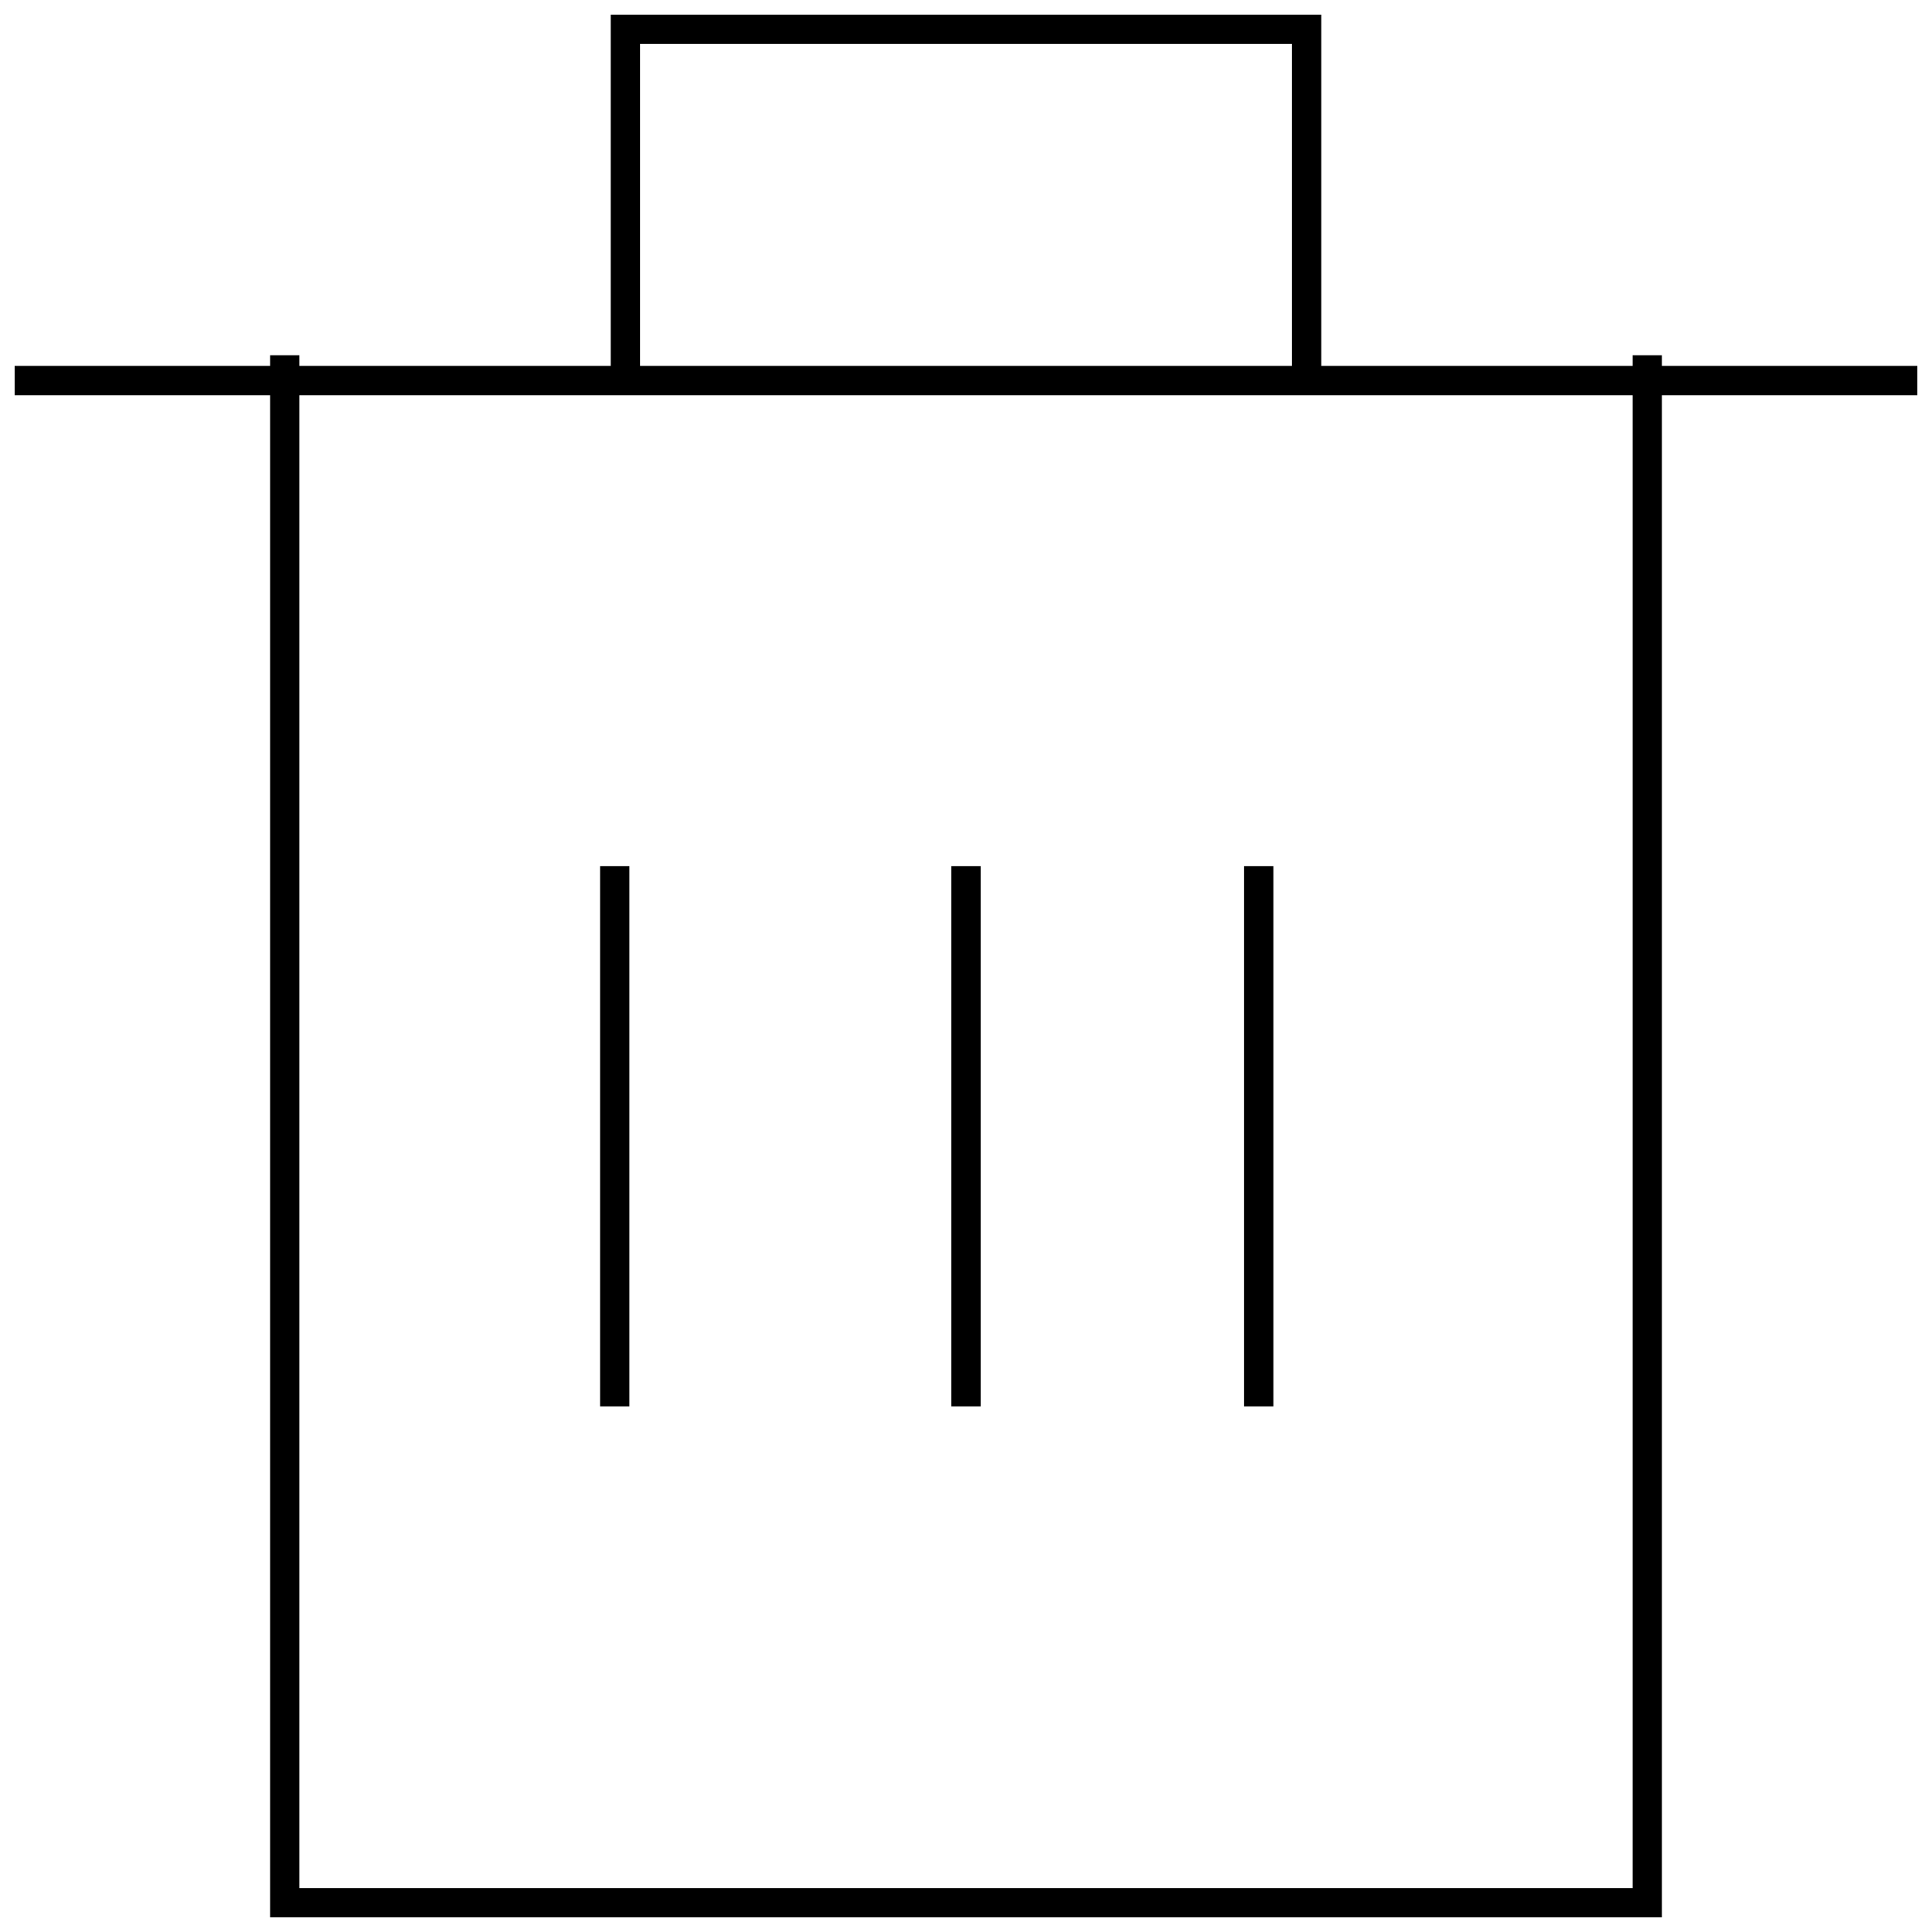 <svg xmlns="http://www.w3.org/2000/svg" width="66" height="66" viewBox="0 0 66 66">
    <g fill="none" fill-rule="evenodd" stroke="#000" stroke-linecap="square">
        <path d="M56.273 12.636V65H9.727V12.636M1 13h64M33 30.09v17.455M21 30.09v17.455M43 30.09v17.455M21.364 12.636V1h23.272v11.636"/>
    </g>
</svg>
